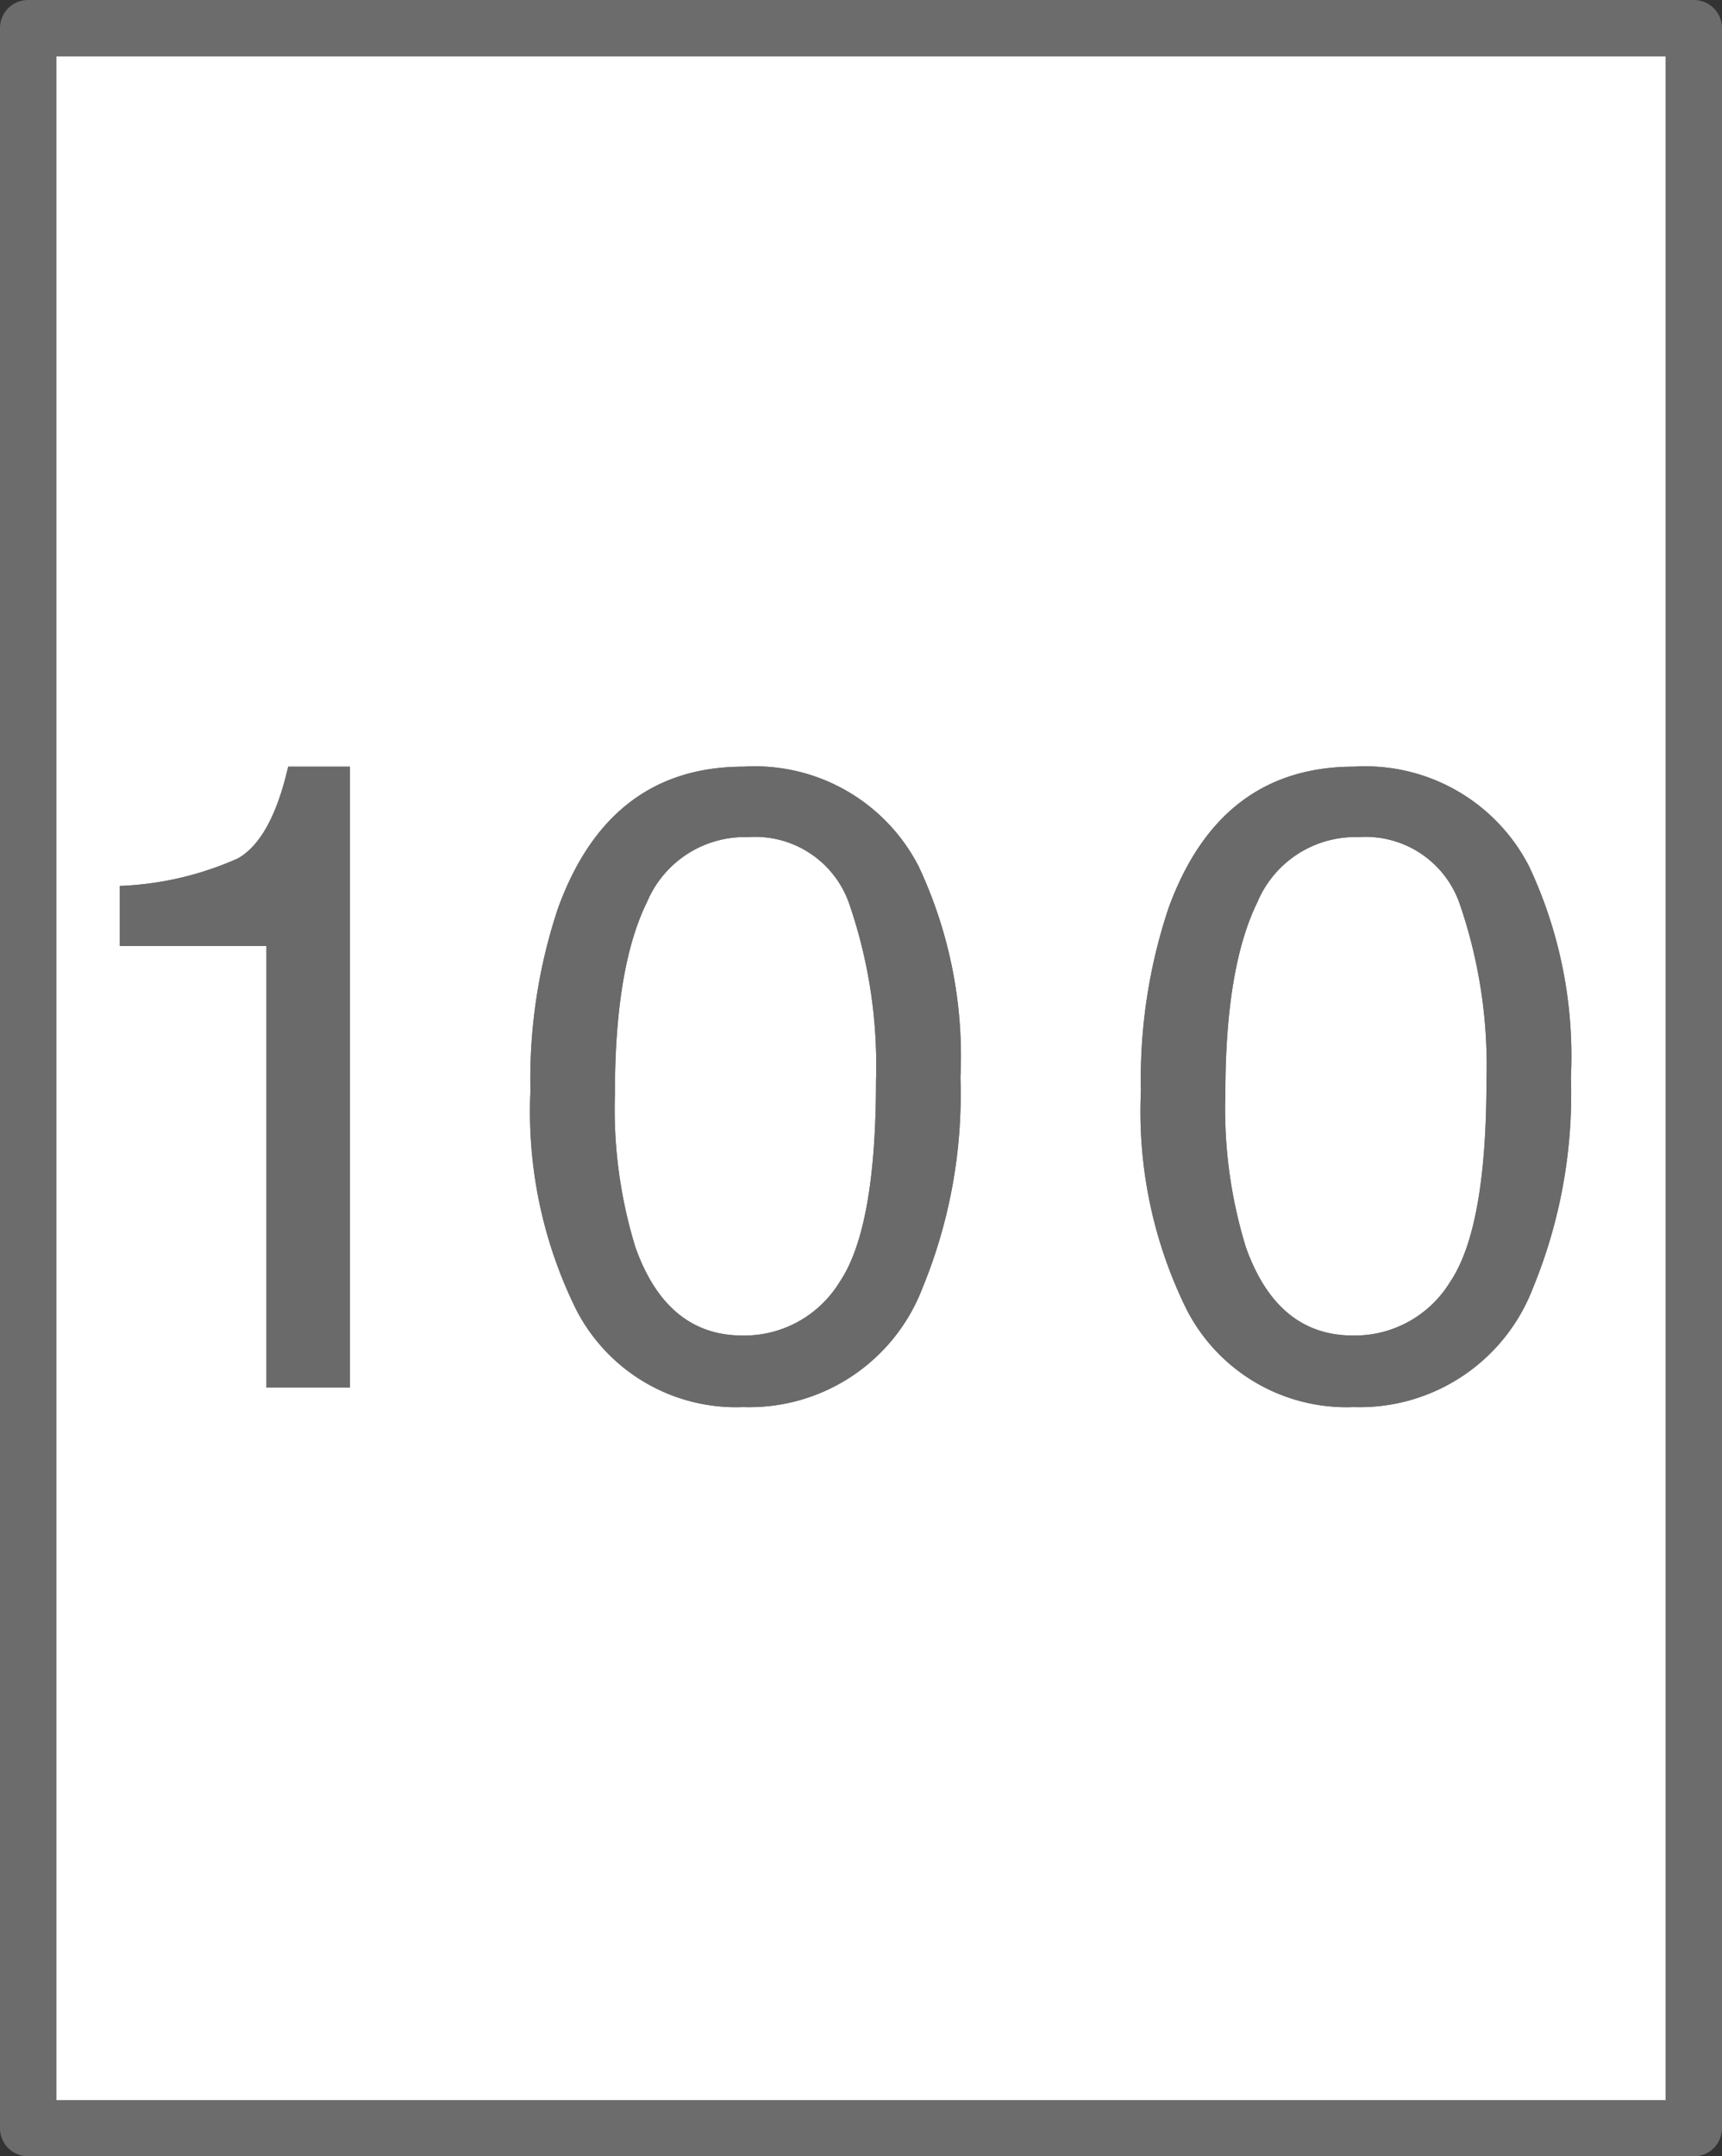 <svg xmlns="http://www.w3.org/2000/svg" width="71.898" height="90" viewBox="0 0 71.898 90">
  <rect x="0" y="0" width="71.898" height="90" fill="#333333" stroke="none"/>
  <g id="Group_528" data-name="Group 528" transform="translate(-15 -5)">
    <g id="Group_199" data-name="Group 199" transform="translate(209.949 171)">
      <rect id="Rectangle_196" data-name="Rectangle 196" width="67.208" height="85.311" transform="translate(-192.604 -163.655)" fill="#fff"/>
      <path id="Path_721" data-name="Path 721" d="M-124.224-76h-69.552a1.173,1.173,0,0,1-1.173-1.172v-87.656A1.173,1.173,0,0,1-193.776-166h69.552a1.173,1.173,0,0,1,1.173,1.172v87.656A1.173,1.173,0,0,1-124.224-76Zm-68.38-2.344H-125.4v-85.311H-192.6v85.311Z" fill="#6c6c6c"/>
    </g>
    <g id="Group_203" data-name="Group 203" transform="translate(-70.986 -177.565)">
      <path id="Path_729" data-name="Path 729" d="M90.986,222.051v-2.508a13.317,13.317,0,0,0,4.942-1.154q1.4-.808,2.09-3.825h2.58v25.911H97.109V222.051Z" transform="translate(0 0)" fill="#6a6a6a"/>
      <path id="Path_730" data-name="Path 730" d="M138.47,218.726a18.616,18.616,0,0,1,1.744,8.813,21.221,21.221,0,0,1-1.581,8.776,7.739,7.739,0,0,1-7.486,4.978,7.5,7.5,0,0,1-6.977-4.07,18.637,18.637,0,0,1-1.908-9.122,22.534,22.534,0,0,1,1.145-7.613q2.144-5.924,7.759-5.924A7.689,7.689,0,0,1,138.47,218.726Zm-3.291,17.335q1.511-2.253,1.511-8.395a20.708,20.708,0,0,0-1.092-7.3,4.154,4.154,0,0,0-4.24-2.862,4.434,4.434,0,0,0-4.232,2.716q-1.338,2.716-1.338,8a19.63,19.63,0,0,0,.855,6.4q1.31,3.689,4.477,3.688A4.664,4.664,0,0,0,135.178,236.06Z" transform="translate(-14.128 0)" fill="#6a6a6a"/>
      <path id="Path_731" data-name="Path 731" d="M184.957,218.726a18.616,18.616,0,0,1,1.745,8.813,21.222,21.222,0,0,1-1.581,8.776,7.739,7.739,0,0,1-7.486,4.978,7.5,7.5,0,0,1-6.977-4.07,18.636,18.636,0,0,1-1.908-9.122,22.534,22.534,0,0,1,1.145-7.613q2.144-5.924,7.759-5.924A7.688,7.688,0,0,1,184.957,218.726Zm-3.291,17.335q1.511-2.253,1.511-8.395a20.72,20.72,0,0,0-1.092-7.3,4.155,4.155,0,0,0-4.24-2.862,4.432,4.432,0,0,0-4.232,2.716q-1.338,2.716-1.338,8a19.614,19.614,0,0,0,.856,6.4q1.31,3.689,4.477,3.688A4.663,4.663,0,0,0,181.665,236.06Z" transform="translate(-35.127 0)" fill="#6a6a6a"/>
      <path id="Path_732" data-name="Path 732" d="M90.986,222.051v-2.508a13.317,13.317,0,0,0,4.942-1.154q1.4-.808,2.09-3.825h2.58v25.911H97.109V222.051Z" transform="translate(0 0)" fill="#6a6a6a"/>
      <path id="Path_733" data-name="Path 733" d="M138.47,218.726a18.616,18.616,0,0,1,1.744,8.813,21.221,21.221,0,0,1-1.581,8.776,7.739,7.739,0,0,1-7.486,4.978,7.5,7.5,0,0,1-6.977-4.07,18.637,18.637,0,0,1-1.908-9.122,22.534,22.534,0,0,1,1.145-7.613q2.144-5.924,7.759-5.924A7.689,7.689,0,0,1,138.47,218.726Zm-3.291,17.335q1.511-2.253,1.511-8.395a20.708,20.708,0,0,0-1.092-7.3,4.154,4.154,0,0,0-4.24-2.862,4.434,4.434,0,0,0-4.232,2.716q-1.338,2.716-1.338,8a19.63,19.63,0,0,0,.855,6.4q1.31,3.689,4.477,3.688A4.664,4.664,0,0,0,135.178,236.06Z" transform="translate(-14.128 0)" fill="#6a6a6a"/>
      <path id="Path_734" data-name="Path 734" d="M184.957,218.726a18.616,18.616,0,0,1,1.745,8.813,21.222,21.222,0,0,1-1.581,8.776,7.739,7.739,0,0,1-7.486,4.978,7.5,7.5,0,0,1-6.977-4.07,18.636,18.636,0,0,1-1.908-9.122,22.534,22.534,0,0,1,1.145-7.613q2.144-5.924,7.759-5.924A7.688,7.688,0,0,1,184.957,218.726Zm-3.291,17.335q1.511-2.253,1.511-8.395a20.72,20.72,0,0,0-1.092-7.3,4.155,4.155,0,0,0-4.24-2.862,4.432,4.432,0,0,0-4.232,2.716q-1.338,2.716-1.338,8a19.614,19.614,0,0,0,.856,6.4q1.31,3.689,4.477,3.688A4.663,4.663,0,0,0,181.665,236.06Z" transform="translate(-35.127 0)" fill="#6a6a6a"/>
    </g>
  </g>
</svg>
